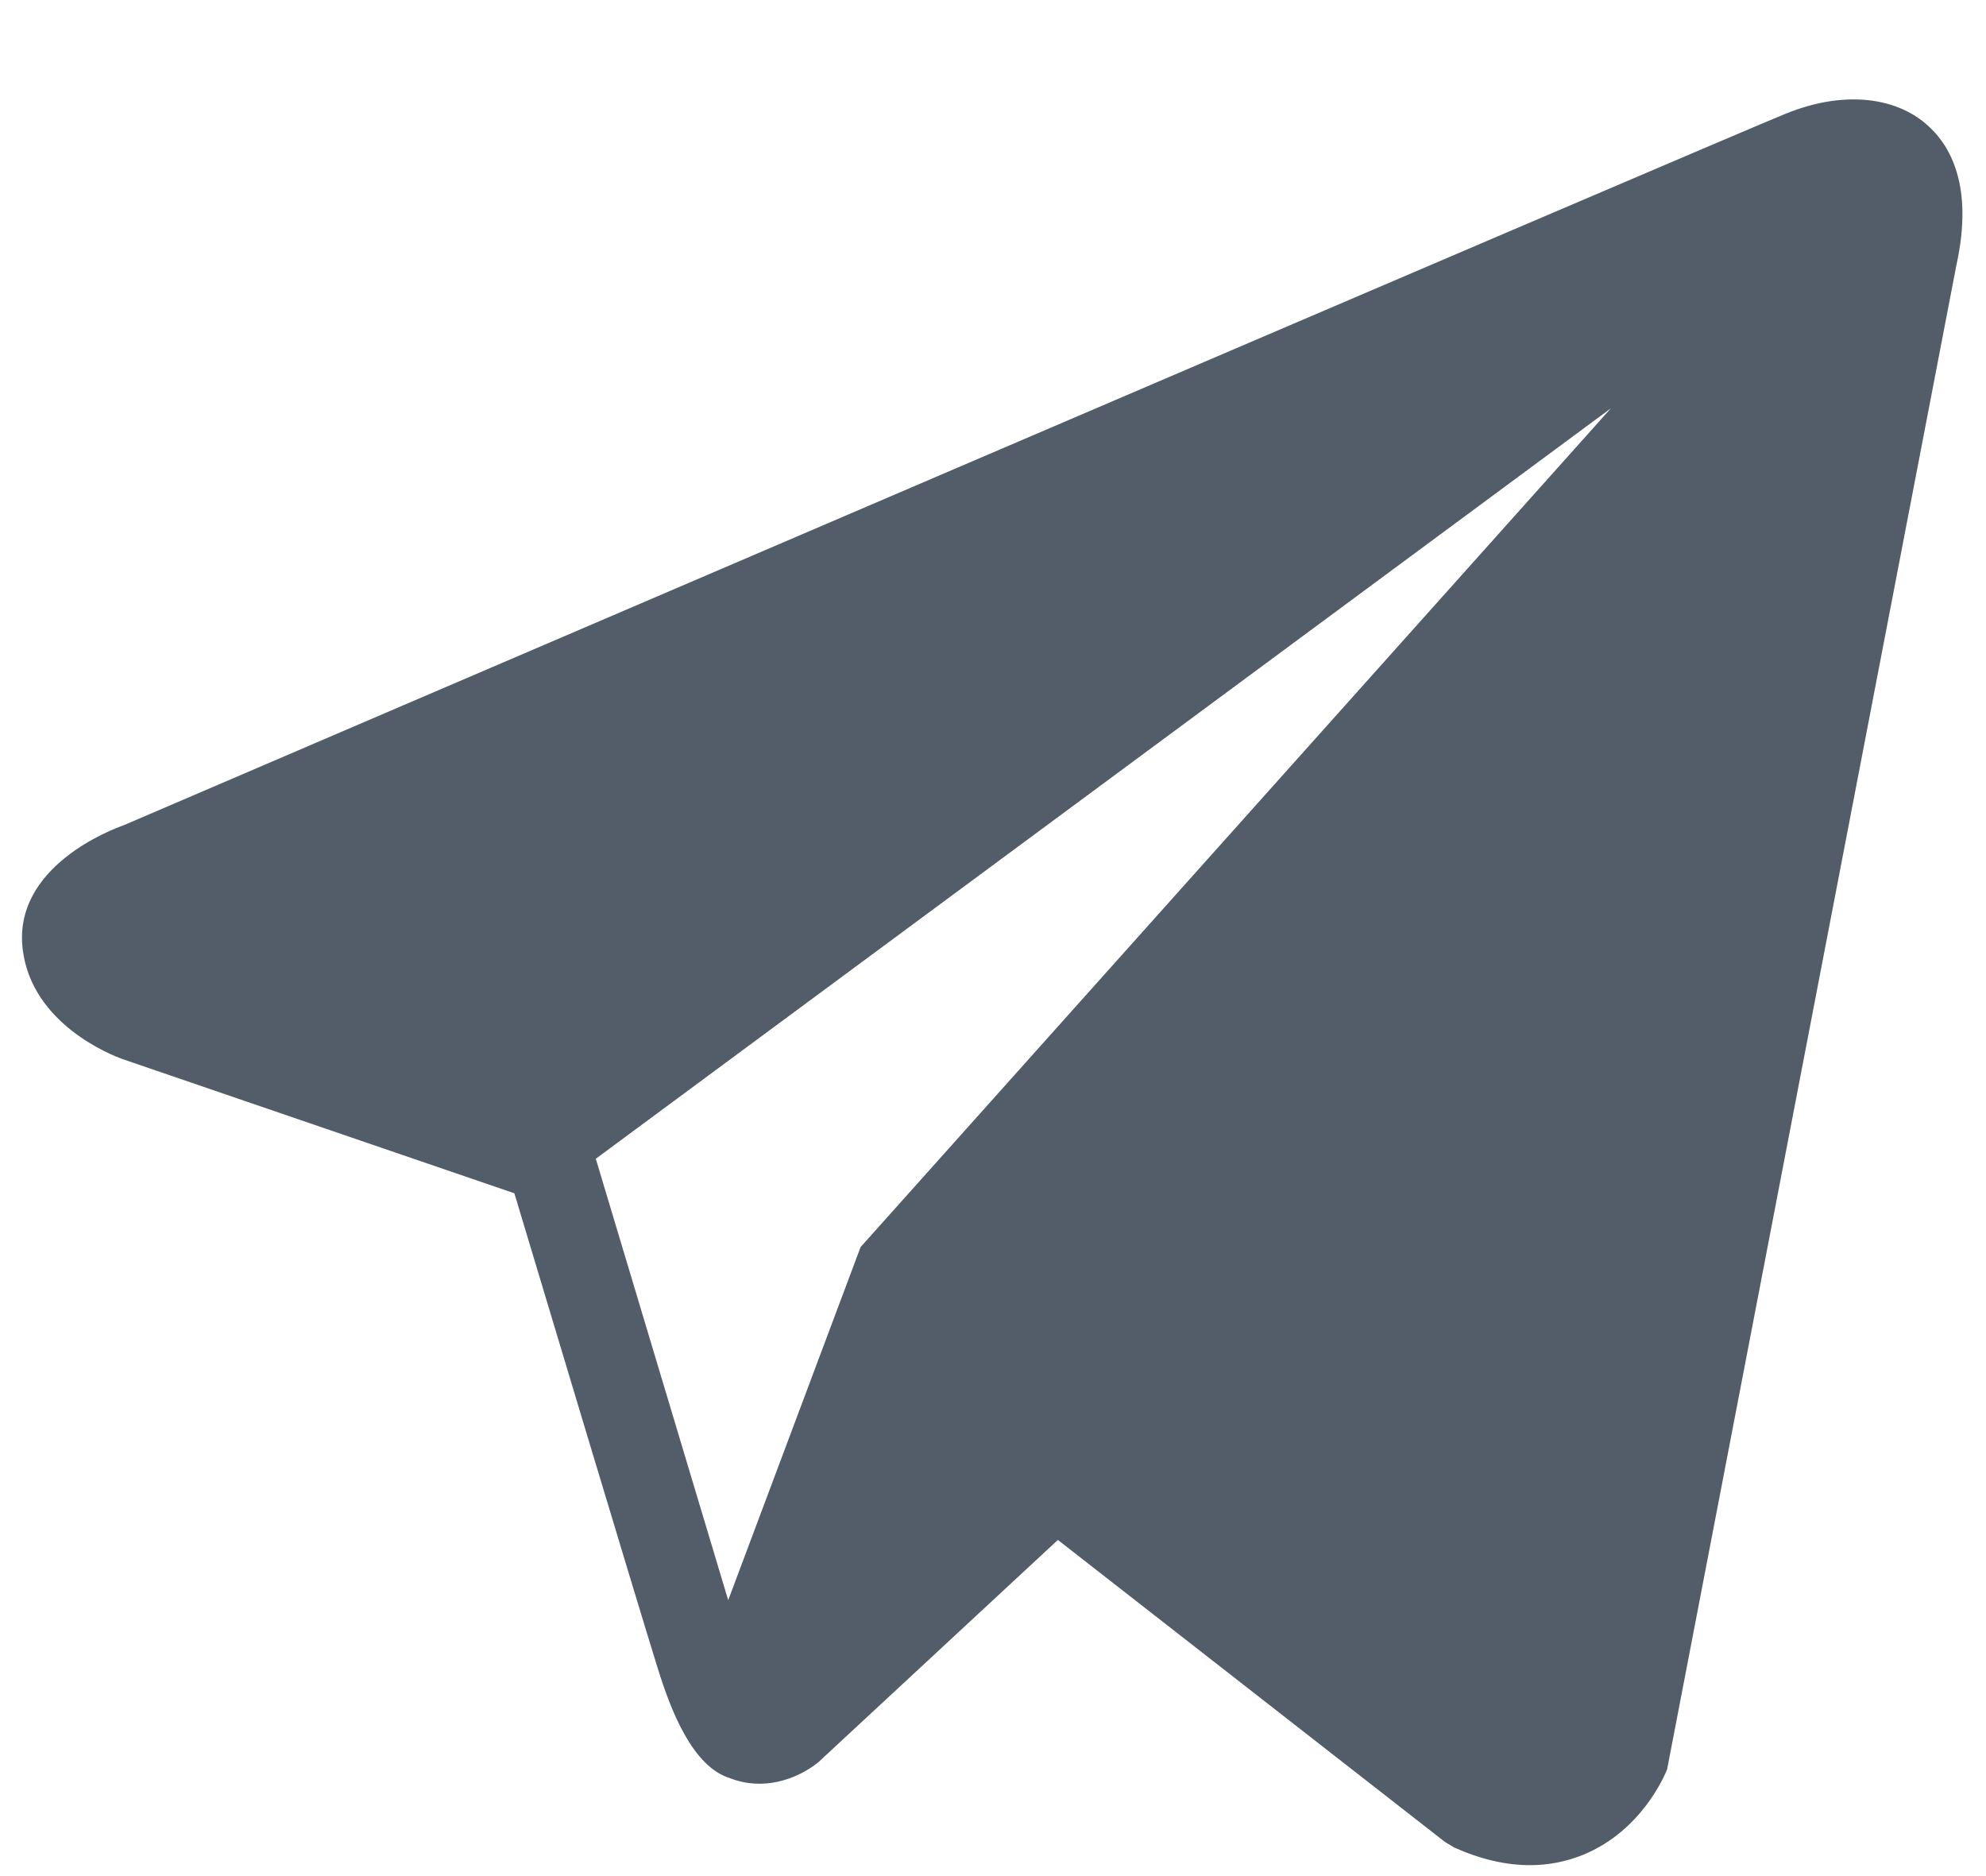<svg width="18" height="17" viewBox="0 0 18 17" fill="none" xmlns="http://www.w3.org/2000/svg">
<path d="M17.454 1.121C17.154 0.866 16.683 0.83 16.196 1.026H16.195C15.683 1.231 1.691 7.233 1.121 7.478C1.018 7.514 0.113 7.852 0.206 8.604C0.289 9.282 1.016 9.562 1.105 9.595L4.662 10.813C4.898 11.598 5.768 14.497 5.961 15.116C6.081 15.502 6.276 16.009 6.619 16.114C6.92 16.23 7.219 16.124 7.413 15.972L9.588 13.954L13.098 16.692L13.182 16.742C13.42 16.848 13.649 16.901 13.867 16.901C14.035 16.901 14.197 16.869 14.351 16.806C14.877 16.59 15.088 16.089 15.11 16.032L17.732 2.401C17.892 1.673 17.669 1.303 17.454 1.121ZM7.8 11.3L6.6 14.5L5.4 10.5L14.6 3.7L7.8 11.3Z" fill="#535D6A"/>
</svg>
